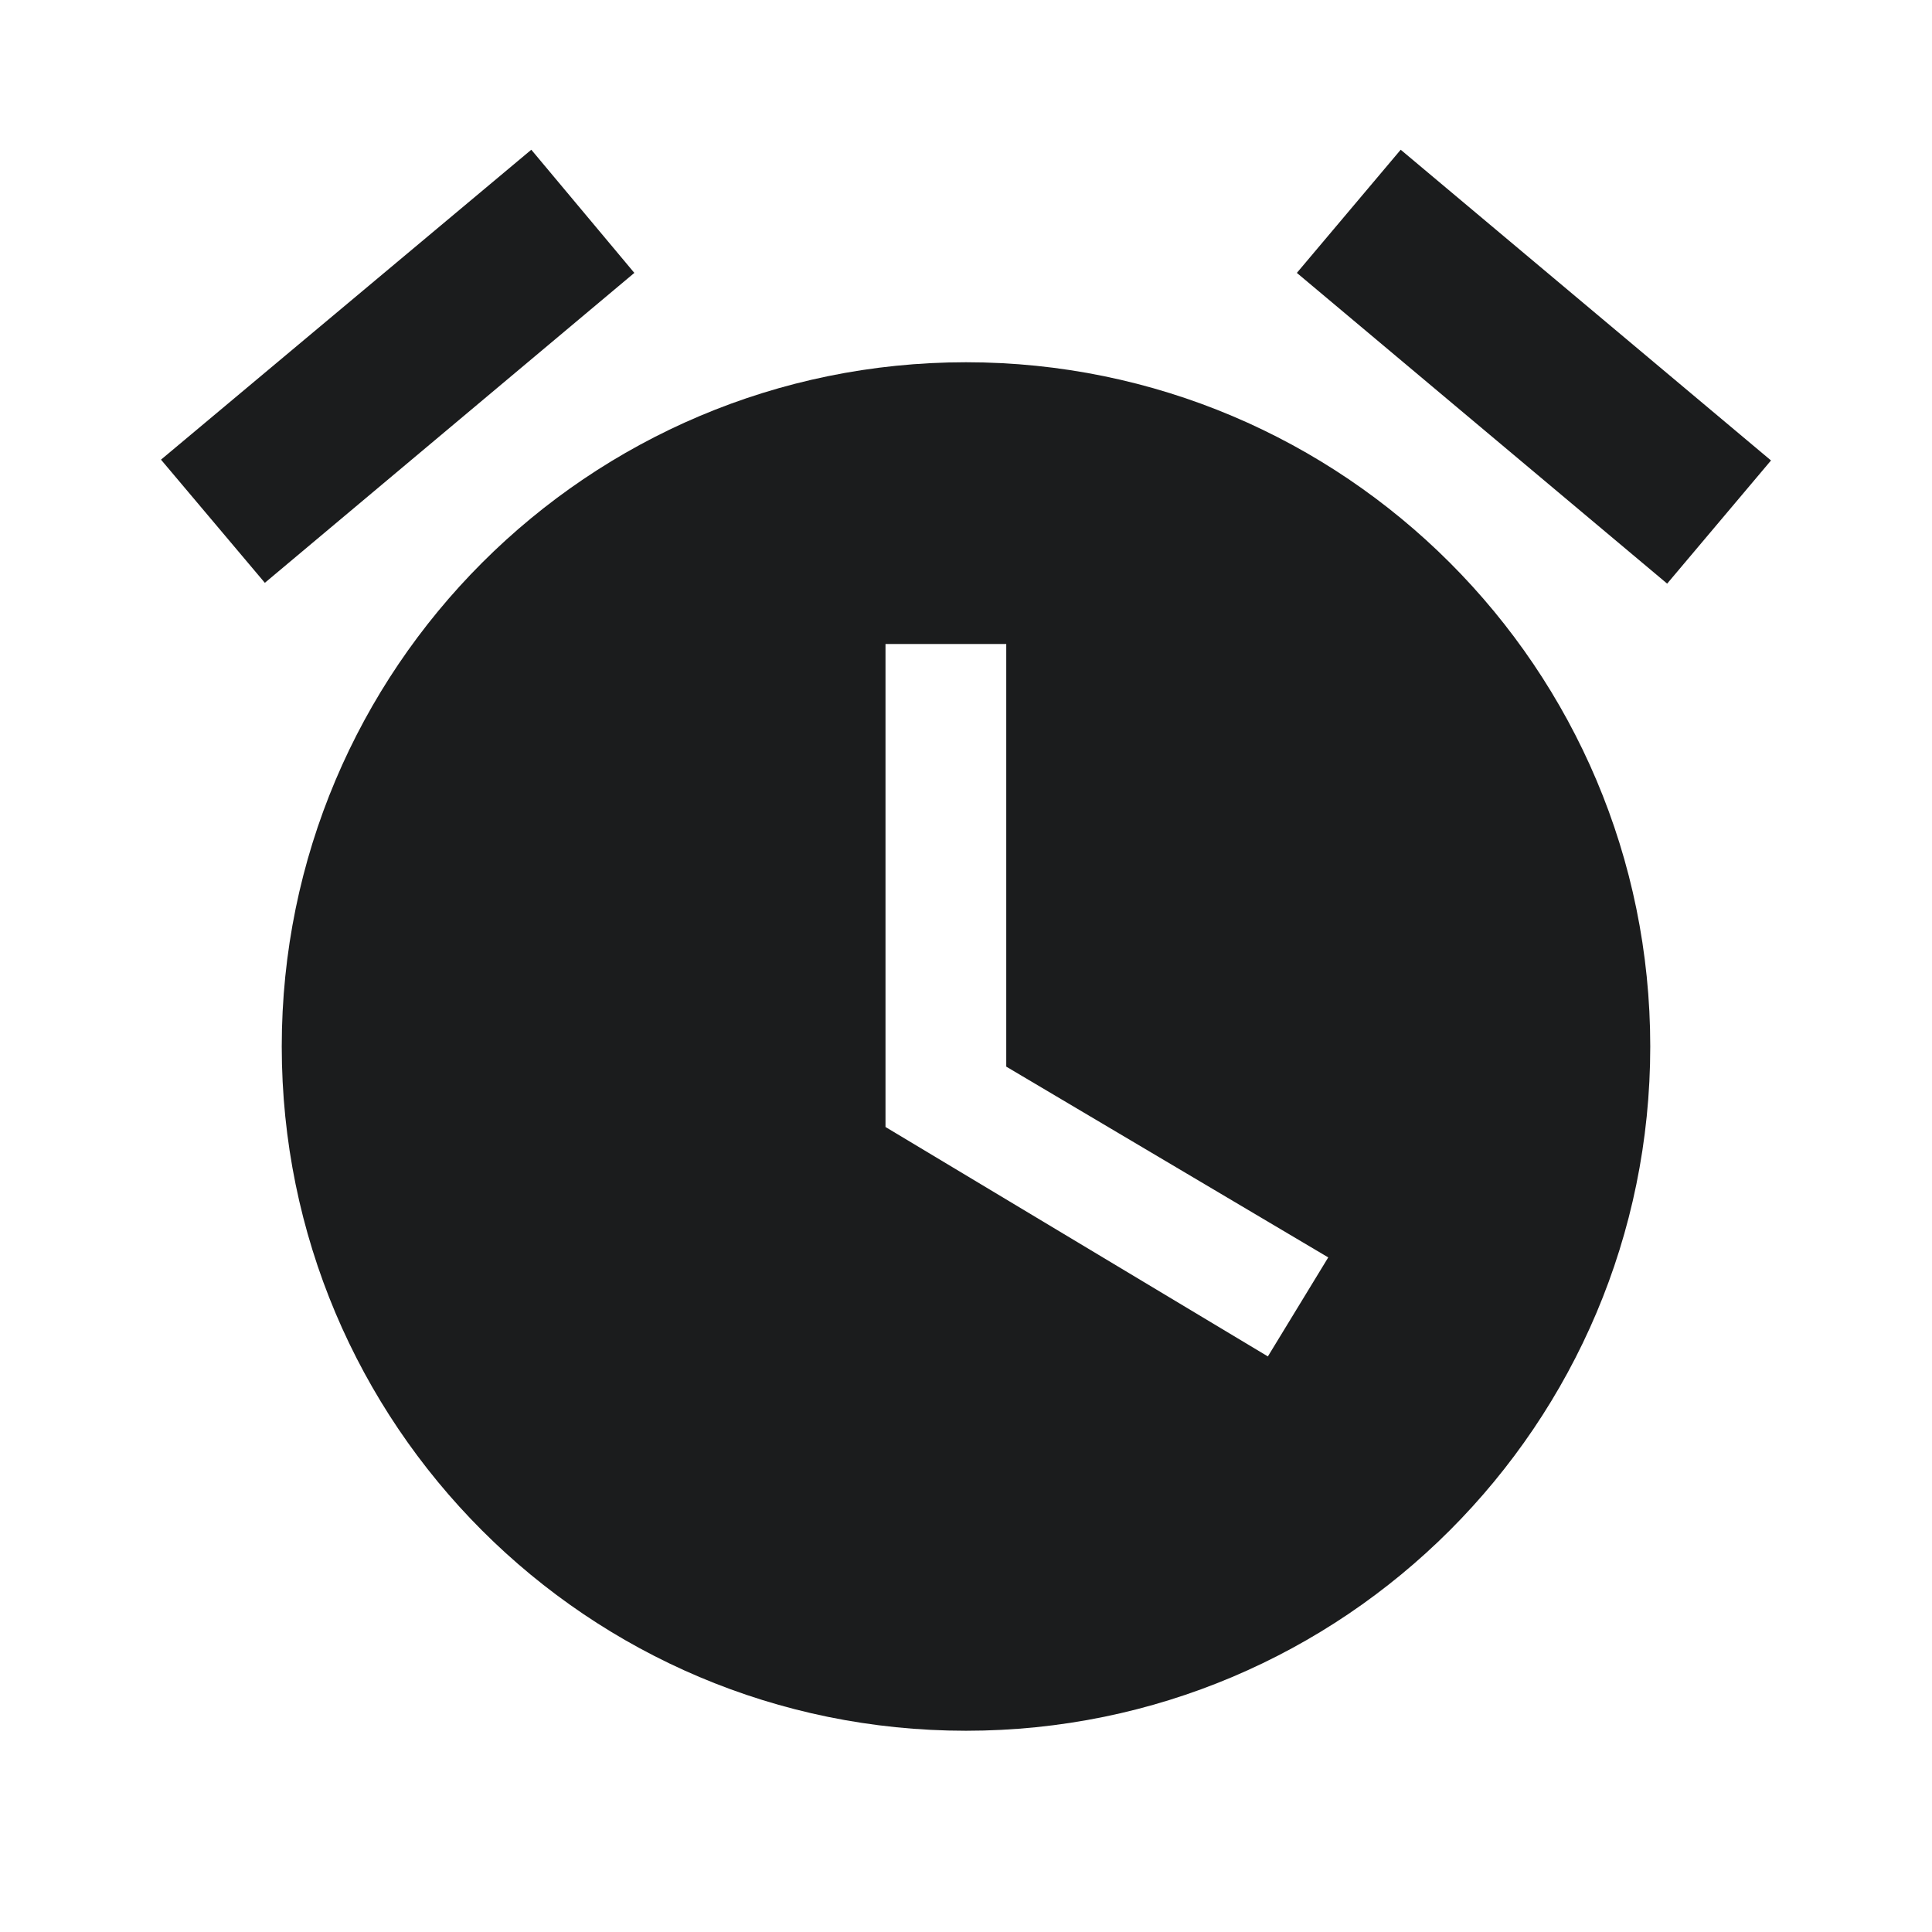 <svg xmlns="http://www.w3.org/2000/svg" width="24" height="24" fill="none"><path fill-rule="evenodd" d="M22 5.72l-4.6-3.86-1.29 1.53 4.6 3.86L22 5.72zM7.88 3.39L6.6 1.86 2 5.71l1.29 1.53 4.59-3.85h0zM12.5 8H11v6l4.75 2.85.75-1.23-4-2.37V8zM12 4.5c-4.694 0-8.5 3.806-8.5 8.5s3.797 8.5 8.5 8.5c4.694 0 8.5-3.806 8.5-8.5S16.694 4.5 12 4.5z" fill="#1B1C1D"/></svg>